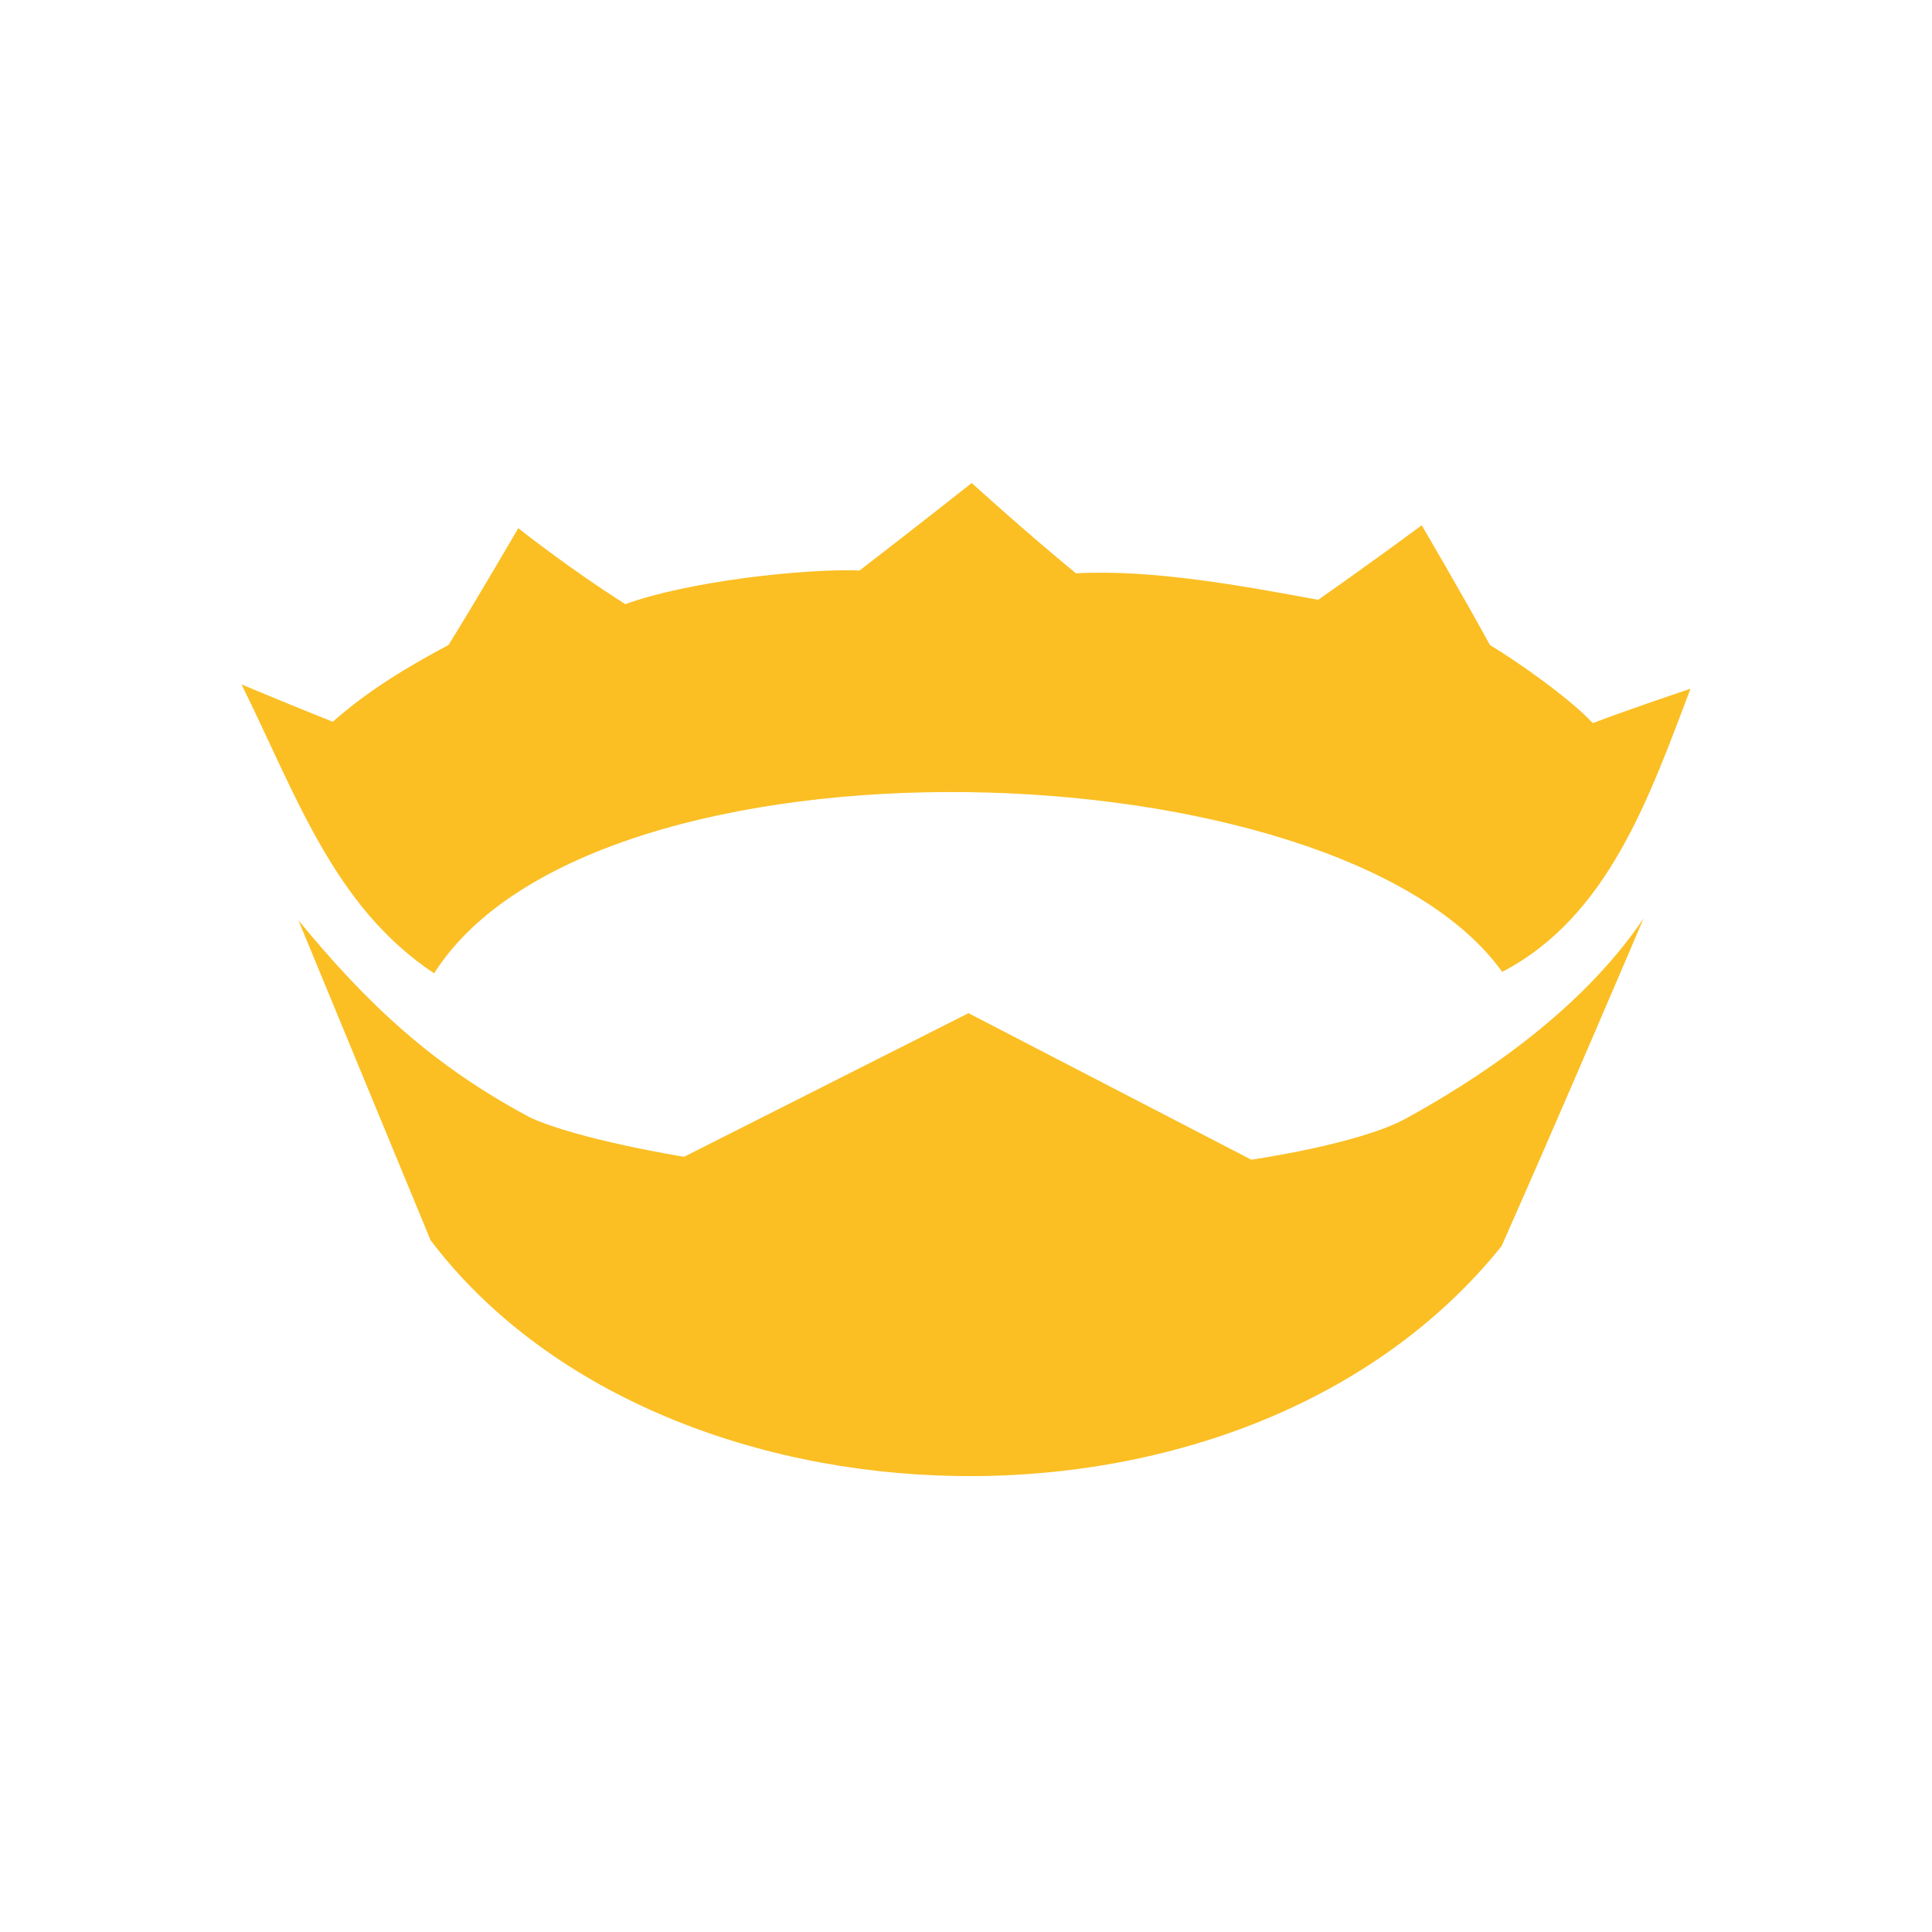 <svg width="24" height="24" viewBox="0 0 24 24" fill="none" xmlns="http://www.w3.org/2000/svg">
<path d="M20.417 11.409C20.413 11.419 19.403 13.791 18.653 15.48C15.48 19.43 8.2 19.169 5.349 15.407C4.676 13.777 3.707 11.432 3.707 11.432C4.562 12.473 5.374 13.235 6.58 13.879C7.178 14.158 8.498 14.37 8.498 14.37L12.031 12.586L15.544 14.406C15.56 14.404 16.886 14.212 17.462 13.896C18.278 13.448 19.603 12.615 20.417 11.409ZM12.071 6C12.071 6 12.72 6.591 13.366 7.122C14.315 7.07 15.443 7.279 16.375 7.451C17.065 6.968 17.661 6.525 17.661 6.525C17.67 6.54 18.166 7.386 18.509 8.013C18.873 8.232 19.514 8.687 19.786 8.983C20.241 8.81 20.943 8.574 21 8.556C20.484 9.915 19.974 11.389 18.661 12.073C16.63 9.238 7.383 8.948 5.393 12.091C4.143 11.261 3.683 9.88 3 8.502C3.02 8.51 3.618 8.761 4.134 8.966C4.577 8.573 5.075 8.276 5.571 8.013C5.906 7.476 6.438 6.561 6.438 6.561C6.438 6.561 7.06 7.056 7.768 7.505C8.536 7.225 9.955 7.063 10.679 7.086C11.378 6.548 12.064 6.006 12.071 6Z" fill="#FBBF24"/>
</svg>
